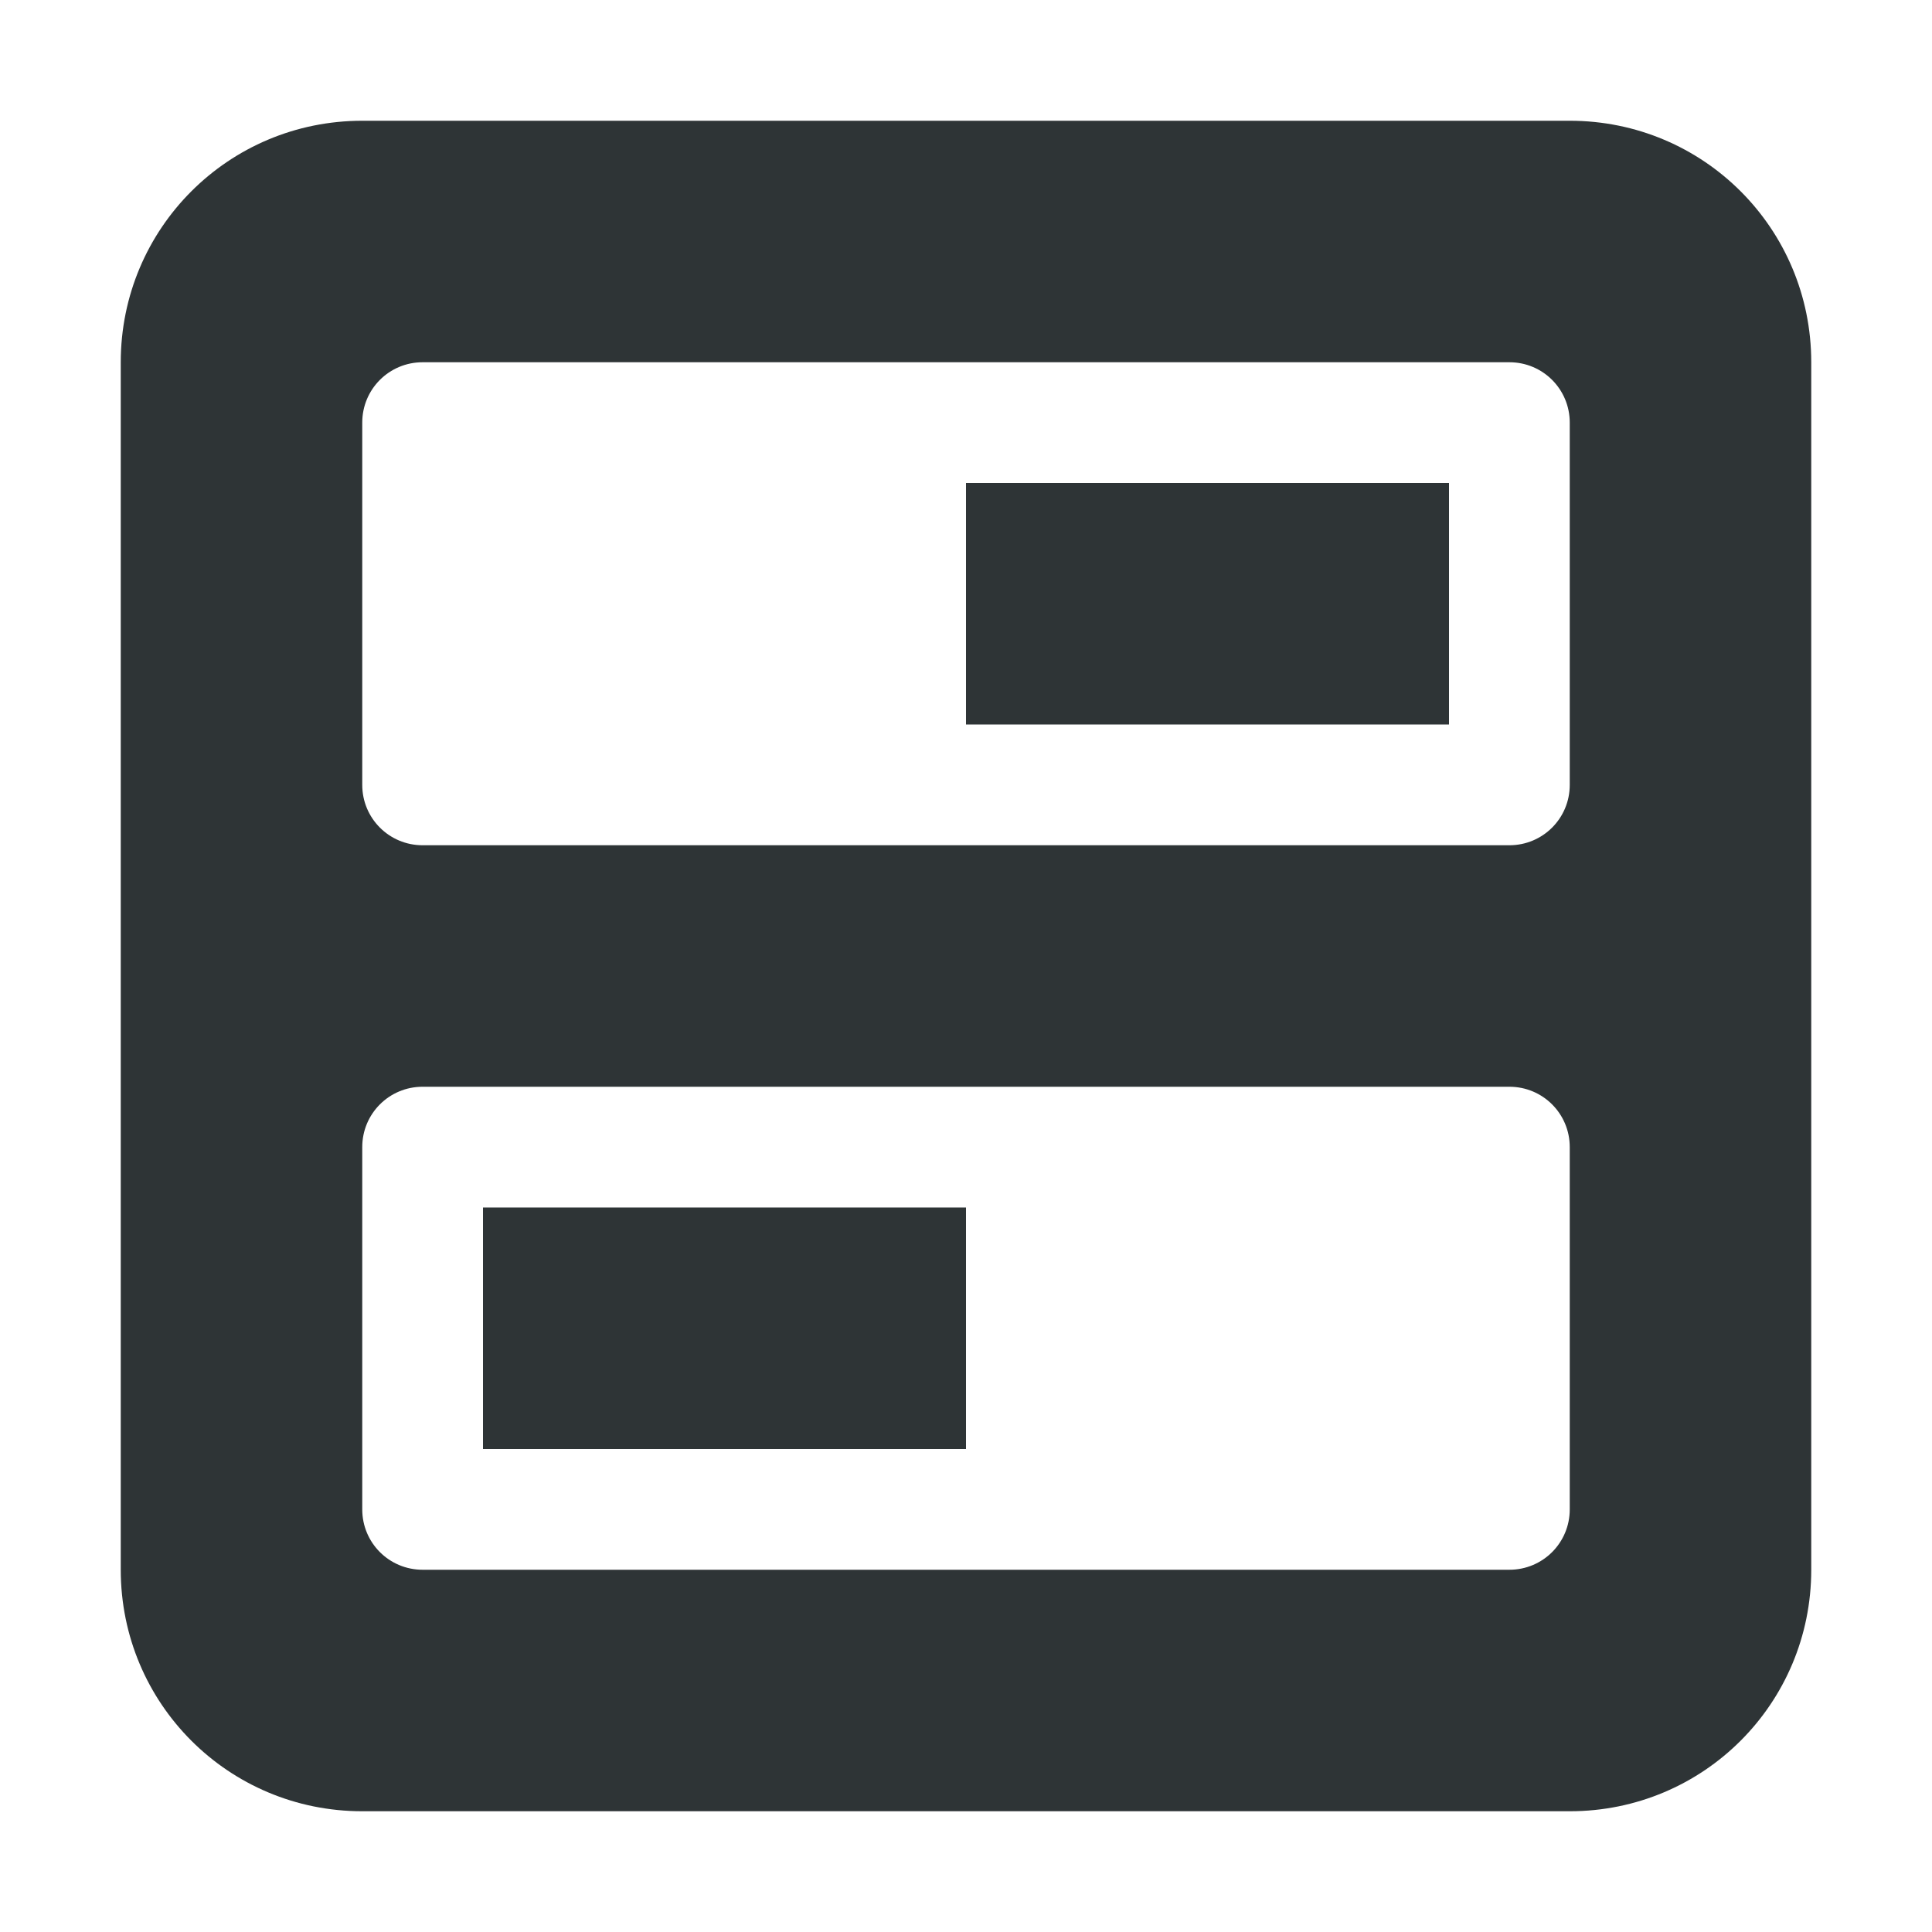 <svg xmlns="http://www.w3.org/2000/svg" width="16" height="16">
    <g fill="#2e3436">
        <path d="M3 15c-1.108 0-2-.892-2-2V3c0-1.108.892-2 2-2h10c1.108 0 2 .892 2 2v10c0 1.108-.892 2-2 2zm.5-2h9c.277 0 .5-.223.5-.5v-3c0-.277-.223-.5-.5-.5h-9c-.277 0-.5.223-.5.5v3c0 .277.223.5.5.5zm0-6h9c.277 0 .5-.223.5-.5v-3c0-.277-.223-.5-.5-.5h-9c-.277 0-.5.223-.5.5v3c0 .277.223.5.5.5z"/>
        <path d="M4 12h4v-2H4zM8 6h4V4H8z"/>
    </g>
</svg>

